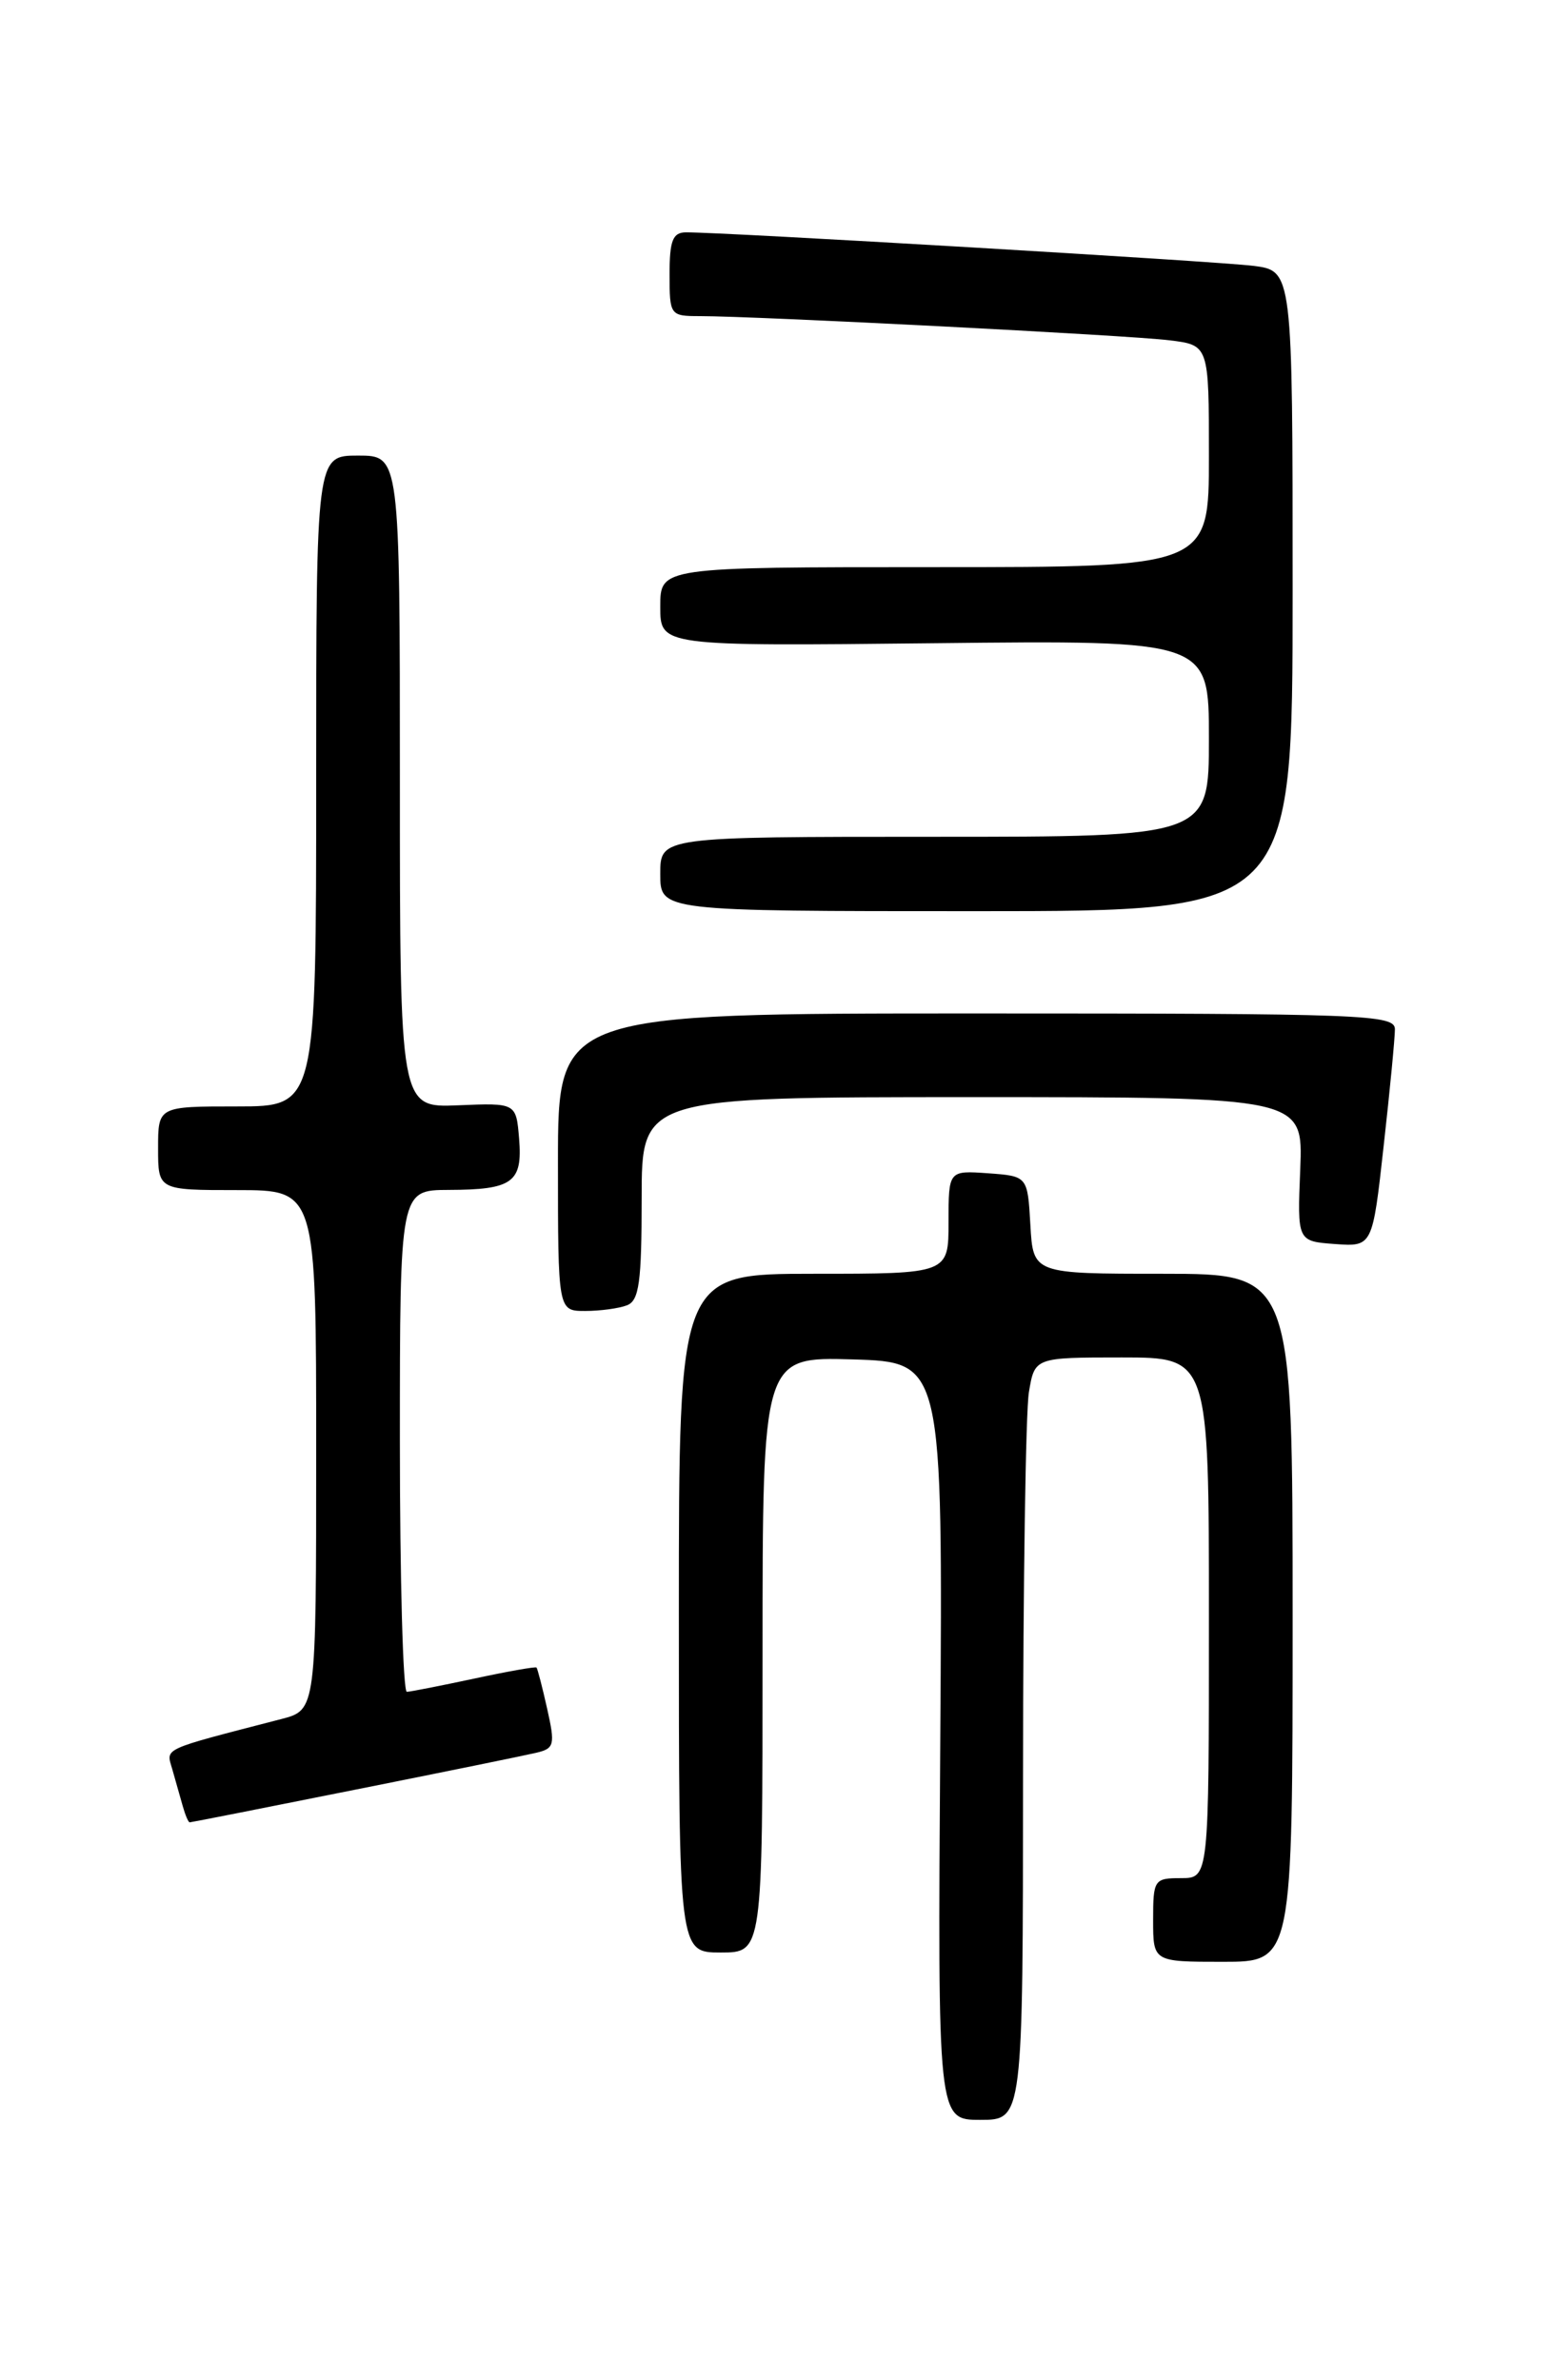 <?xml version="1.0" encoding="UTF-8" standalone="no"?>
<!DOCTYPE svg PUBLIC "-//W3C//DTD SVG 1.1//EN" "http://www.w3.org/Graphics/SVG/1.1/DTD/svg11.dtd" >
<svg xmlns="http://www.w3.org/2000/svg" xmlns:xlink="http://www.w3.org/1999/xlink" version="1.1" viewBox="0 0 167 256">
 <g >
 <path fill="currentColor"
d=" M 110.01 190.75 C 110.02 170.26 110.30 151.81 110.64 149.75 C 111.26 146.00 111.26 146.00 120.63 146.00 C 130.00 146.00 130.00 146.00 130.00 174.00 C 130.00 202.00 130.00 202.00 127.00 202.00 C 124.11 202.00 124.00 202.17 124.00 206.50 C 124.00 211.00 124.00 211.00 131.50 211.00 C 139.00 211.00 139.00 211.00 139.00 174.00 C 139.00 137.00 139.00 137.00 125.05 137.00 C 111.10 137.00 111.10 137.00 110.80 131.75 C 110.50 126.50 110.50 126.50 106.25 126.19 C 102.00 125.89 102.00 125.89 102.00 131.44 C 102.00 137.00 102.00 137.00 87.50 137.00 C 73.00 137.00 73.00 137.00 73.00 173.50 C 73.00 210.00 73.00 210.00 77.50 210.00 C 82.00 210.00 82.00 210.00 82.00 177.96 C 82.00 145.93 82.00 145.93 91.69 146.21 C 101.38 146.50 101.38 146.50 101.11 187.25 C 100.83 228.00 100.83 228.00 105.42 228.00 C 110.00 228.00 110.00 228.00 110.01 190.75 Z  M 38.08 192.51 C 47.66 190.60 56.47 188.80 57.65 188.52 C 59.62 188.06 59.71 187.67 58.84 183.79 C 58.32 181.46 57.80 179.46 57.69 179.35 C 57.57 179.24 54.56 179.77 50.99 180.54 C 47.42 181.30 44.16 181.95 43.75 181.96 C 43.34 181.98 43.00 169.85 43.00 155.00 C 43.00 128.00 43.00 128.00 48.25 127.98 C 55.13 127.96 56.21 127.18 55.82 122.46 C 55.50 118.62 55.50 118.62 49.25 118.88 C 43.00 119.14 43.00 119.14 43.00 84.07 C 43.00 49.00 43.00 49.00 38.50 49.00 C 34.00 49.00 34.00 49.00 34.00 84.00 C 34.00 119.00 34.00 119.00 25.50 119.00 C 17.00 119.00 17.00 119.00 17.00 123.50 C 17.00 128.00 17.00 128.00 25.50 128.00 C 34.00 128.00 34.00 128.00 34.00 155.96 C 34.00 183.92 34.00 183.92 30.25 184.89 C 17.17 188.28 17.86 187.96 18.53 190.30 C 18.88 191.51 19.38 193.29 19.65 194.25 C 19.92 195.21 20.25 196.00 20.40 196.00 C 20.54 196.00 28.50 194.43 38.08 192.51 Z  M 67.42 140.39 C 68.73 139.89 69.00 137.90 69.00 128.89 C 69.00 118.00 69.00 118.00 104.57 118.00 C 140.13 118.00 140.13 118.00 139.82 125.75 C 139.50 133.50 139.50 133.50 143.54 133.80 C 147.59 134.09 147.59 134.09 148.79 123.25 C 149.46 117.29 150.00 111.64 150.00 110.70 C 150.00 109.12 146.73 109.00 105.00 109.00 C 60.00 109.00 60.00 109.00 60.00 125.00 C 60.00 141.00 60.00 141.00 62.92 141.00 C 64.52 141.00 66.55 140.73 67.42 140.39 Z  M 139.00 63.56 C 139.00 29.12 139.00 29.12 134.75 28.59 C 130.81 28.10 77.68 24.96 73.75 24.99 C 72.34 25.00 72.00 25.89 72.00 29.50 C 72.00 33.91 72.06 34.00 75.25 34.00 C 81.29 34.00 121.47 36.06 125.75 36.60 C 130.00 37.12 130.00 37.12 130.00 49.06 C 130.00 61.00 130.00 61.00 100.50 61.00 C 71.00 61.00 71.00 61.00 71.00 65.25 C 71.00 69.50 71.00 69.50 100.50 69.18 C 130.00 68.86 130.00 68.86 130.00 79.43 C 130.00 90.00 130.00 90.00 100.50 90.00 C 71.00 90.00 71.00 90.00 71.00 94.00 C 71.00 98.00 71.00 98.00 105.00 98.00 C 139.00 98.00 139.00 98.00 139.00 63.56 Z "/>
</g>
</svg>